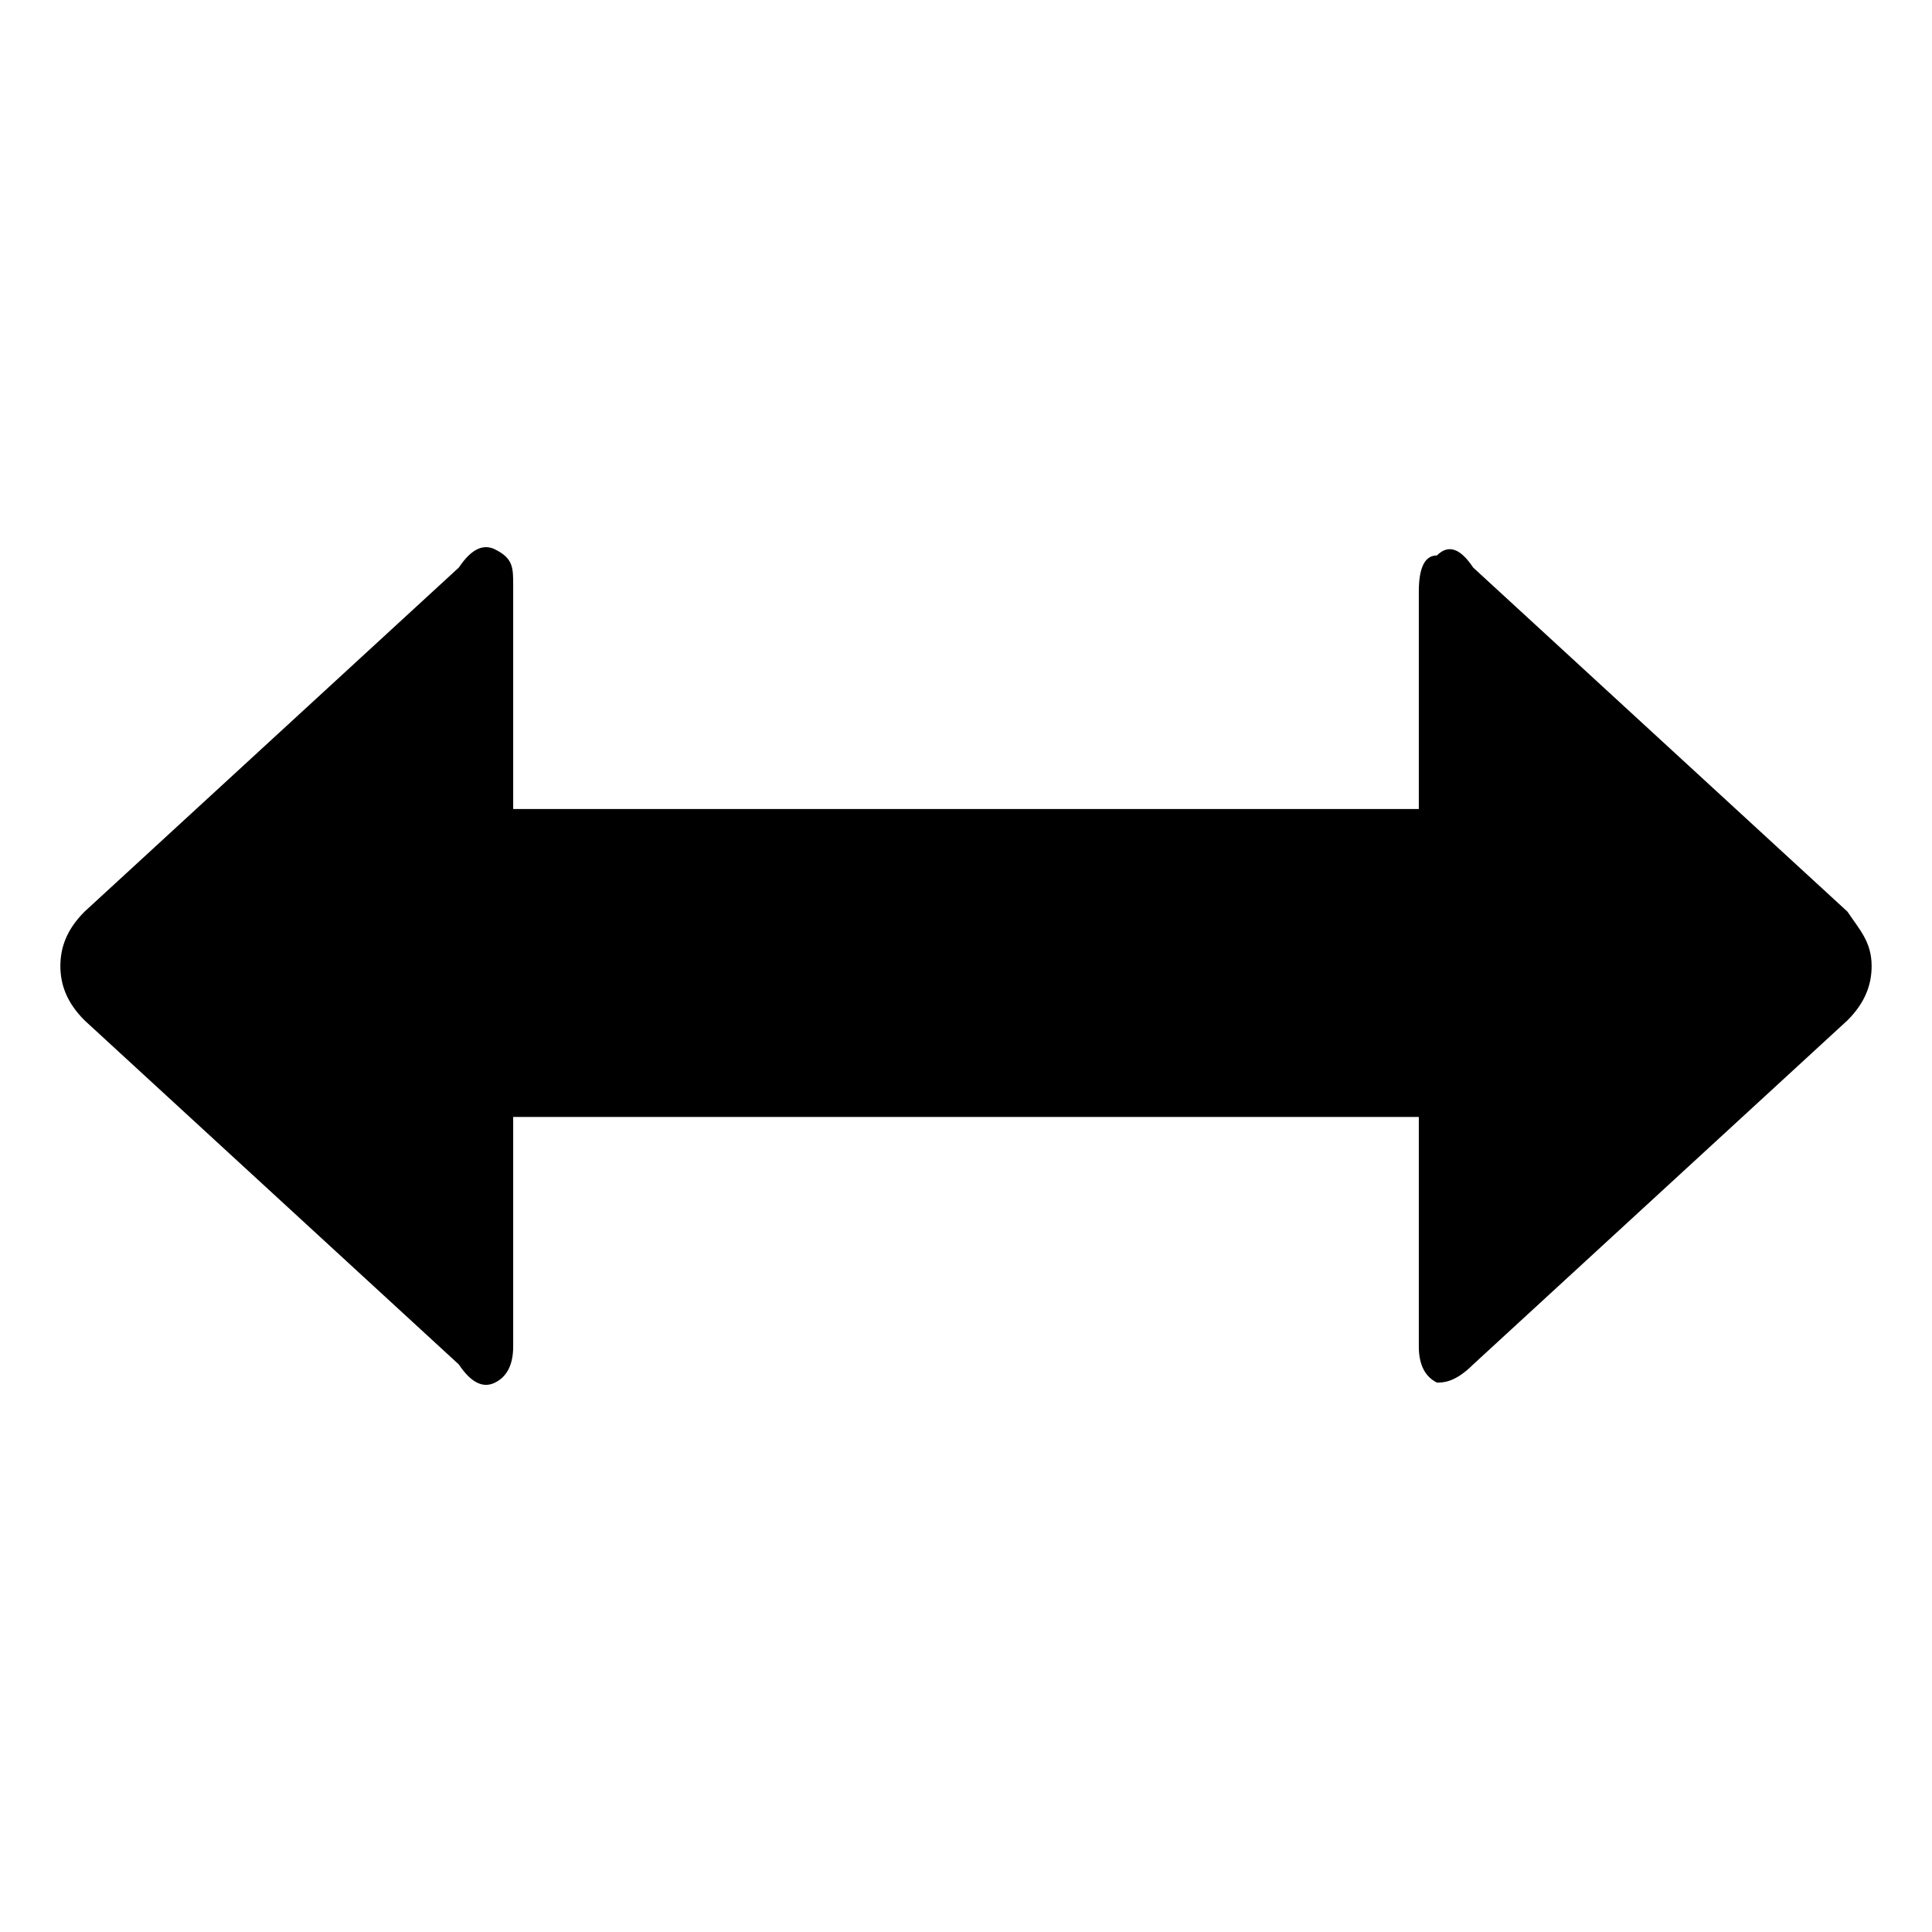<svg xmlns="http://www.w3.org/2000/svg" width="32" height="32" fill="currentColor" viewBox="0 0 32 32"><path d="m24.4 9.4 6.2 5.7c.2.3.4.5.4.9 0 .3-.1.6-.4.9l-6.2 5.7c-.3.3-.5.3-.6.3q-.3-.15-.3-.6v-3.8h-15v3.8q0 .45-.3.6t-.6-.3l-6.2-5.7c-.3-.3-.4-.6-.4-.9s.1-.6.4-.9l6.2-5.7q.3-.45.6-.3c.3.15.3.3.3.6v3.7h15V9.8q0-.6.3-.6c.2-.2.4-.1.6.2"/></svg>